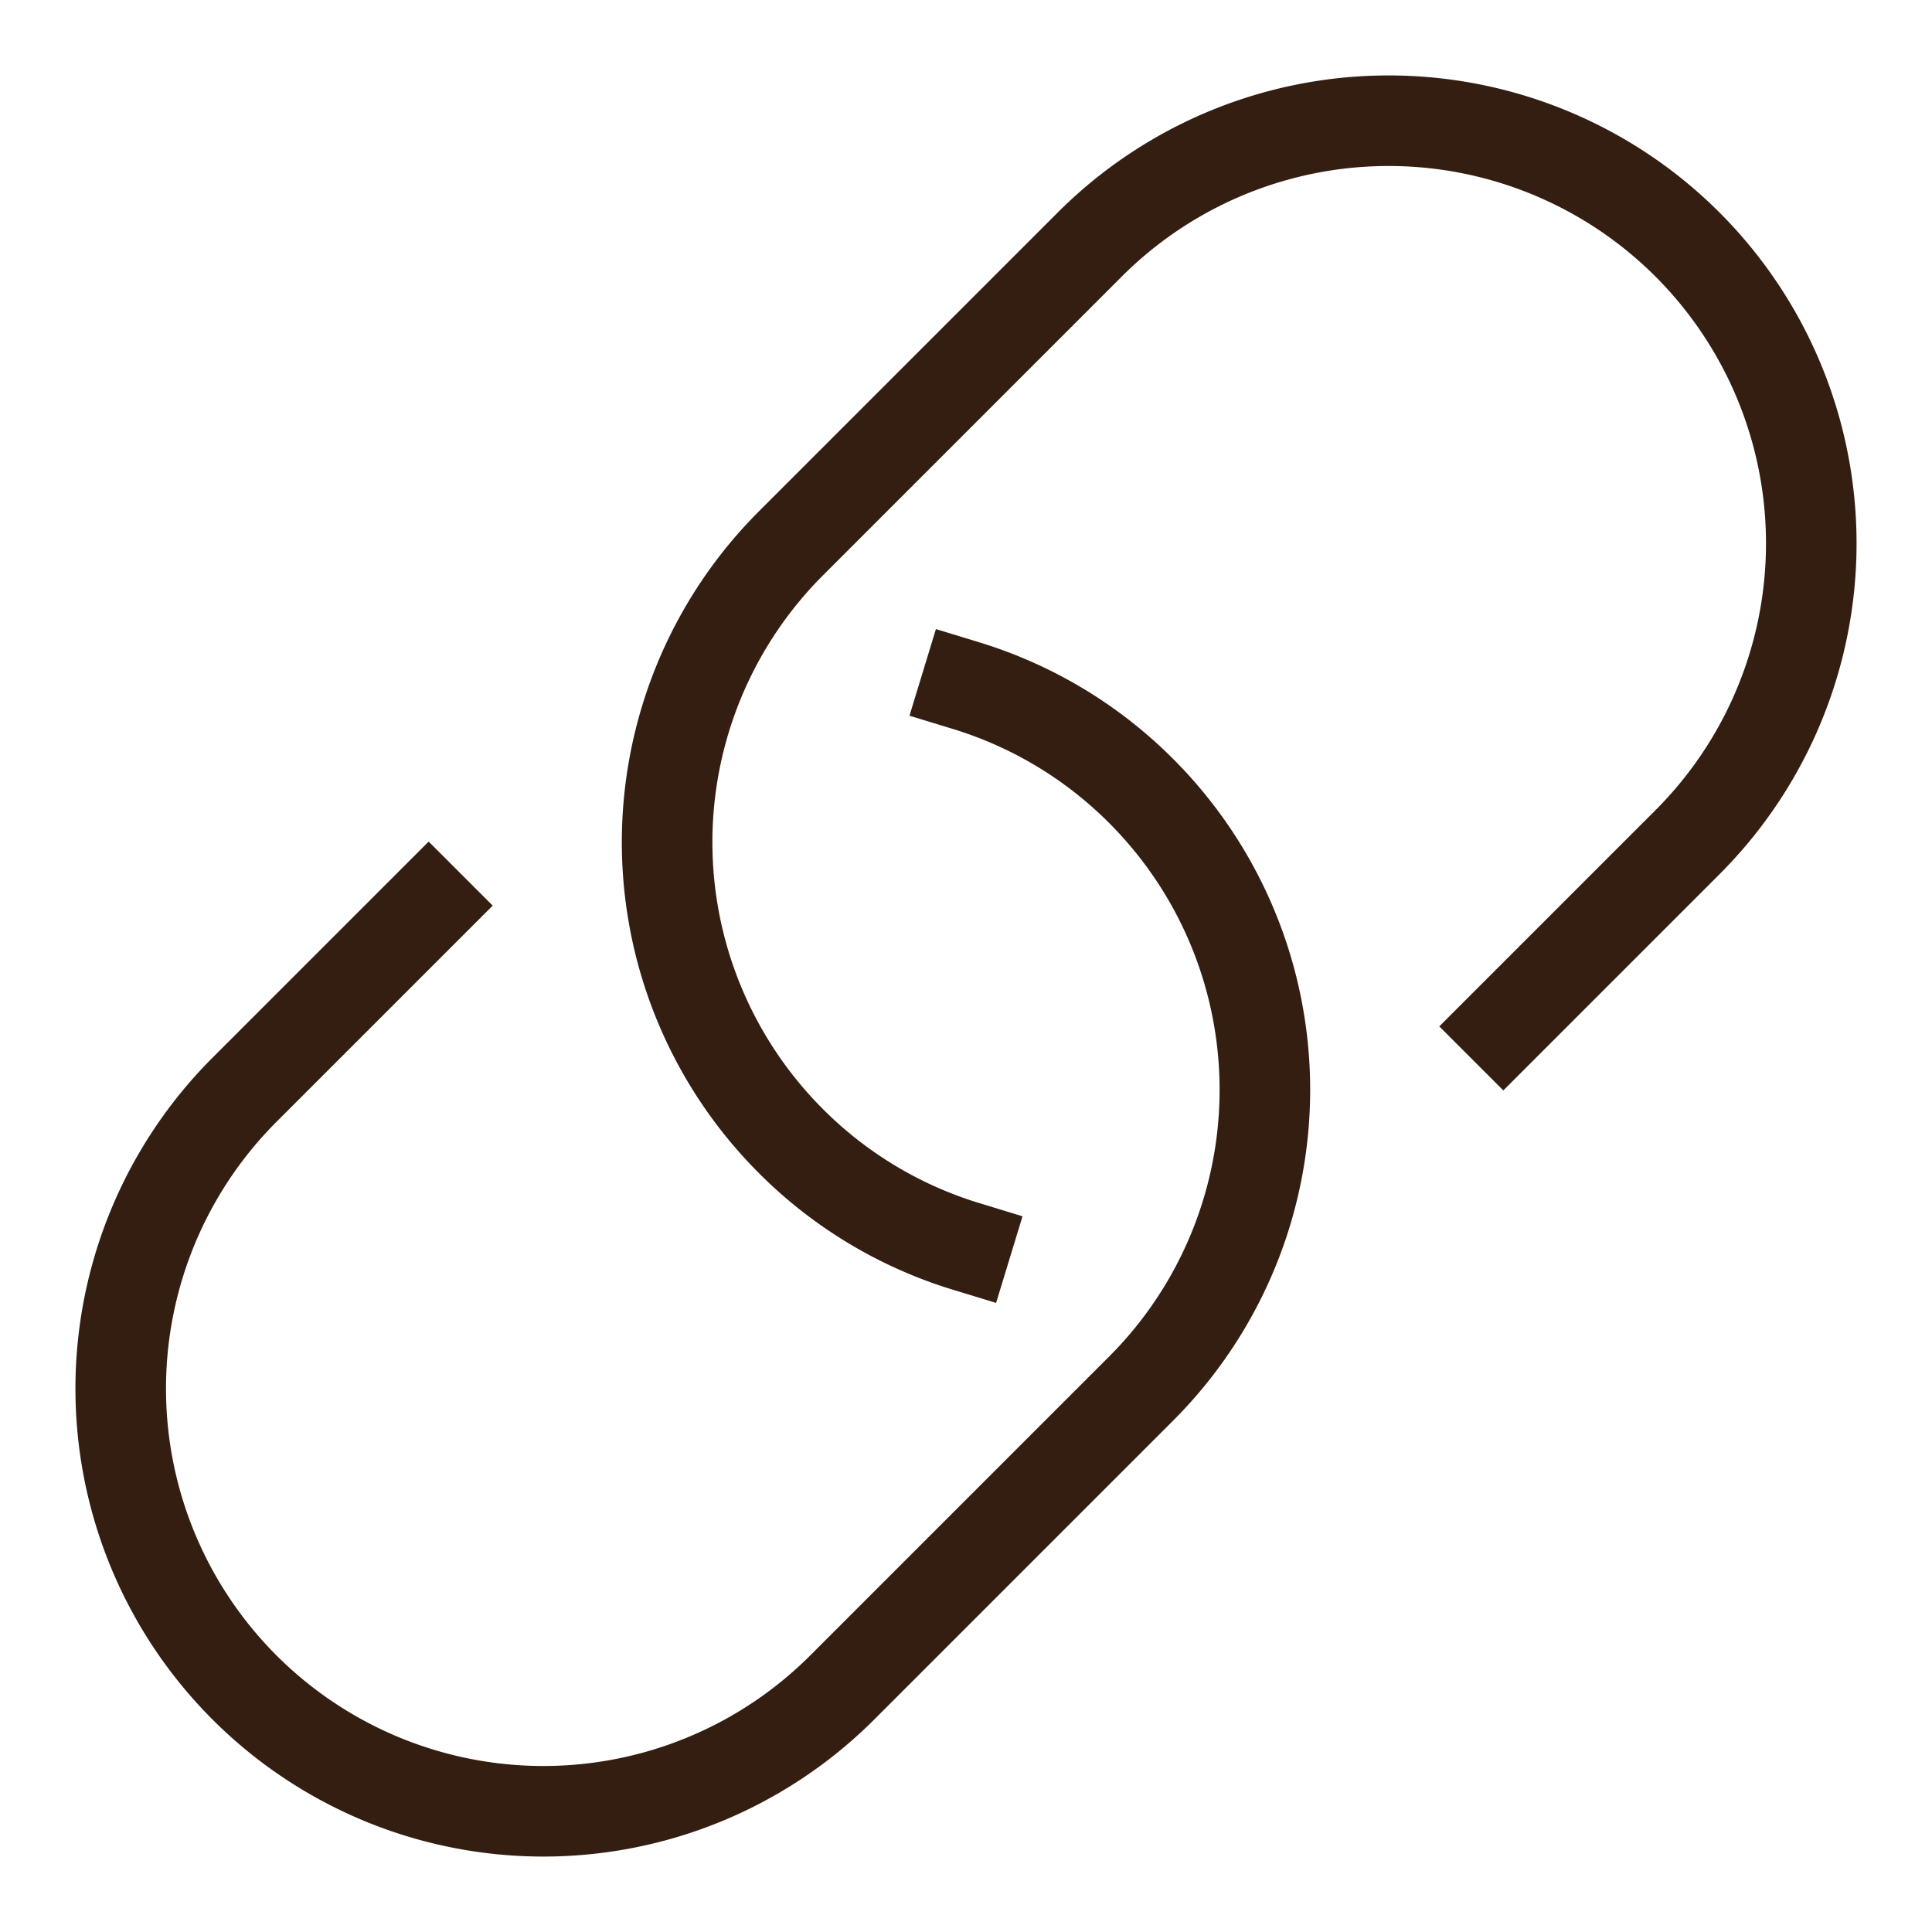 <svg xmlns="http://www.w3.org/2000/svg" viewBox="0 0 32 32">
    <title>link</title>
    <g class="nc-icon-wrapper" stroke-linecap="square" stroke-linejoin="miter" stroke-width="1.5" fill="#331e11"
       stroke="#331e11">
        <path
            d="M16,20.644A6.968,6.968,0,0,1,13.1,18.9h0a7,7,0,0,1,0-9.9l4.95-4.95a7,7,0,0,1,9.9,0h0a7,7,0,0,1,0,9.9L24.9,17"
            fill="none" stroke="#331e11" stroke-miterlimit="10"/>
        <path data-color="color-2"
              d="M16,11.356A6.968,6.968,0,0,1,18.9,13.1h0a7,7,0,0,1,0,9.9l-4.95,4.95a7,7,0,0,1-9.9,0h0a7,7,0,0,1,0-9.9L7.1,15"
              fill="none" stroke-miterlimit="10"/>
    </g>
</svg>
